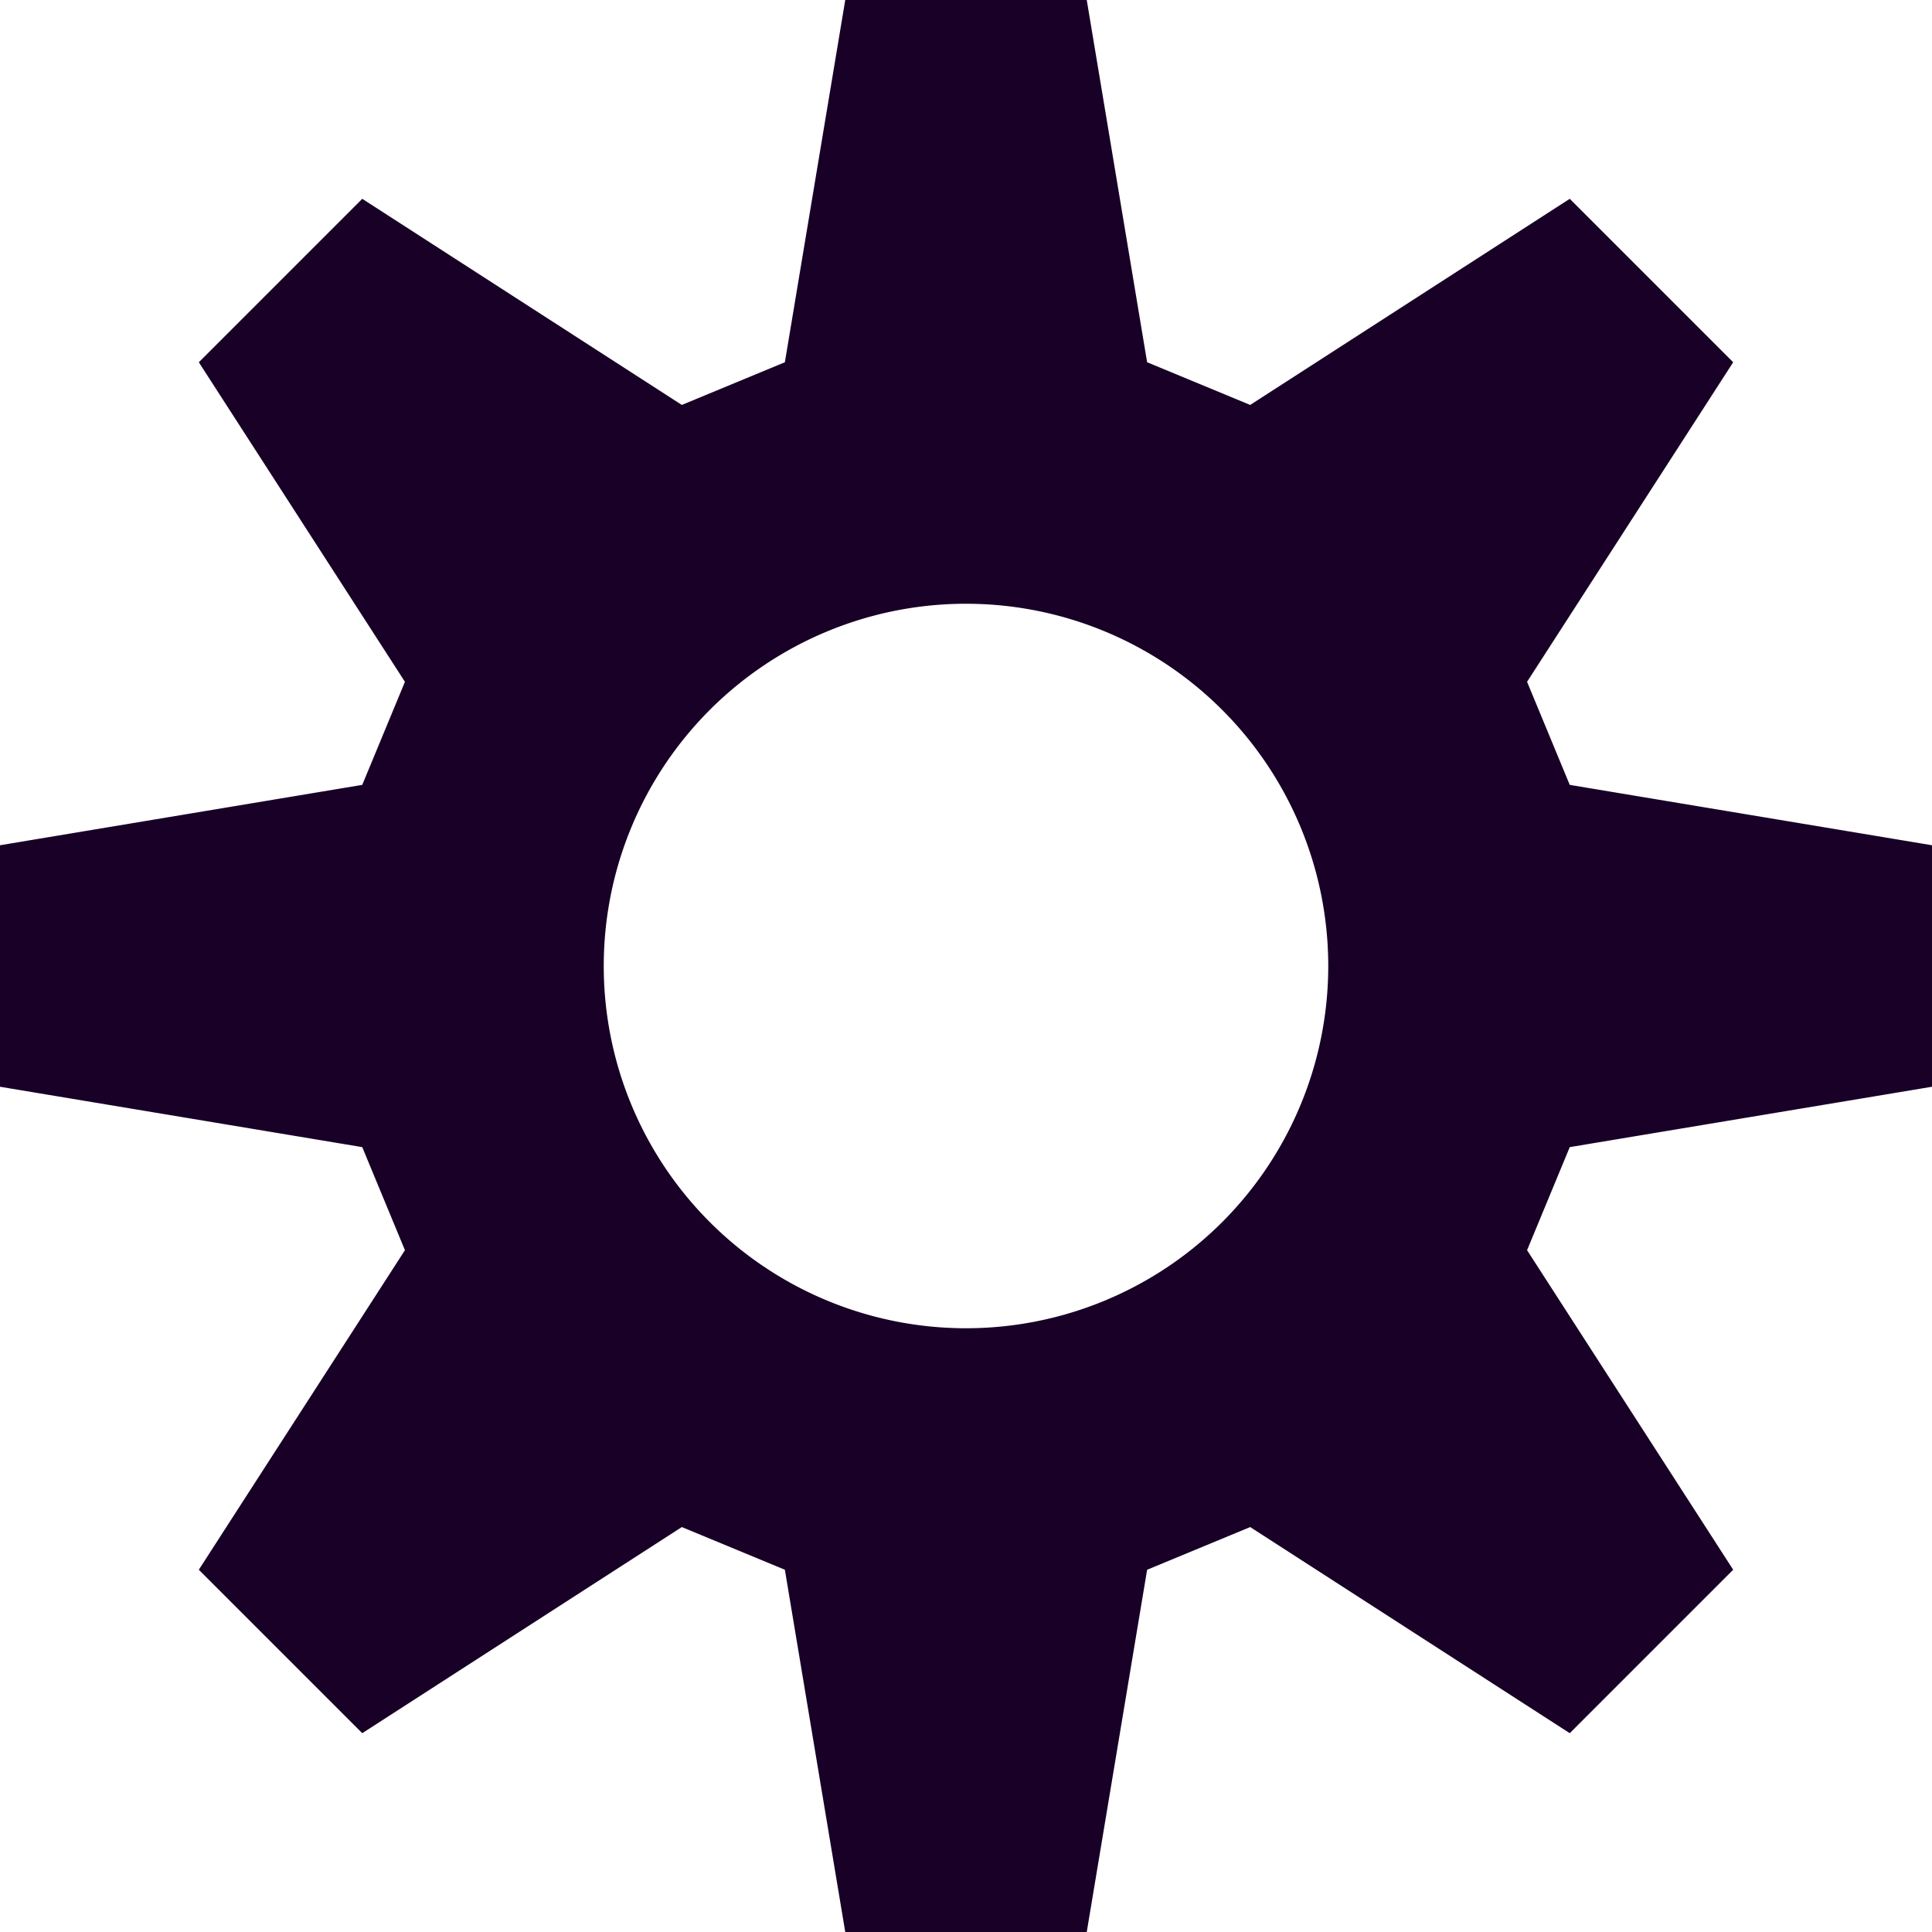 <?xml version="1.0" encoding="UTF-8" standalone="no"?>
<svg
   viewBox="0 0 32 32"
   version="1.1"
   id="svg4"
   sodipodi:docname="face-cog.svg"
   inkscape:version="1.1.1 (3bf5ae0d25, 2021-09-20)"
   width="32"
   height="32"
   inkscape:export-filename="face-cog.png"
   inkscape:export-xdpi="144"
   inkscape:export-ydpi="144"
   xmlns:inkscape="http://www.inkscape.org/namespaces/inkscape"
   xmlns:sodipodi="http://sodipodi.sourceforge.net/DTD/sodipodi-0.dtd"
   xmlns="http://www.w3.org/2000/svg"
   xmlns:svg="http://www.w3.org/2000/svg">
  <defs
     id="defs8" />
  <sodipodi:namedview
     id="namedview6"
     pagecolor="#ffffff"
     bordercolor="#666666"
     borderopacity="1.0"
     inkscape:pageshadow="2"
     inkscape:pageopacity="0.0"
     inkscape:pagecheckerboard="0"
     showgrid="false"
     inkscape:zoom="3.2890625"
     inkscape:cx="15.657957"
     inkscape:cy="15.657957"
     inkscape:window-width="1758"
     inkscape:window-height="1011"
     inkscape:window-x="144"
     inkscape:window-y="38"
     inkscape:window-maximized="0"
     inkscape:current-layer="svg4"
     width="32px" />
  <path
     d="m 14,0 h 4 L 19,6 20.707,6.707 26,3.293 28.707,6 25.293,11.293 26,13 l 6,1 v 4 L 26,19 25.293,20.707 28.707,26 26,28.707 20.707,25.293 19,26 18,32 H 14 L 13,26 11.293,25.293 6,28.707 3.293,26 6.707,20.707 6,19 0,18 V 14 L 6,13 6.707,11.293 3.293,6 6,3.293 11.293,6.707 13,6 Z m 2,10 a 6,6 0 0 0 0,12 6,6 0 0 0 0,-12"
     fill="#180027"
     id="path2"
     style="stroke-width:1" />
</svg>
